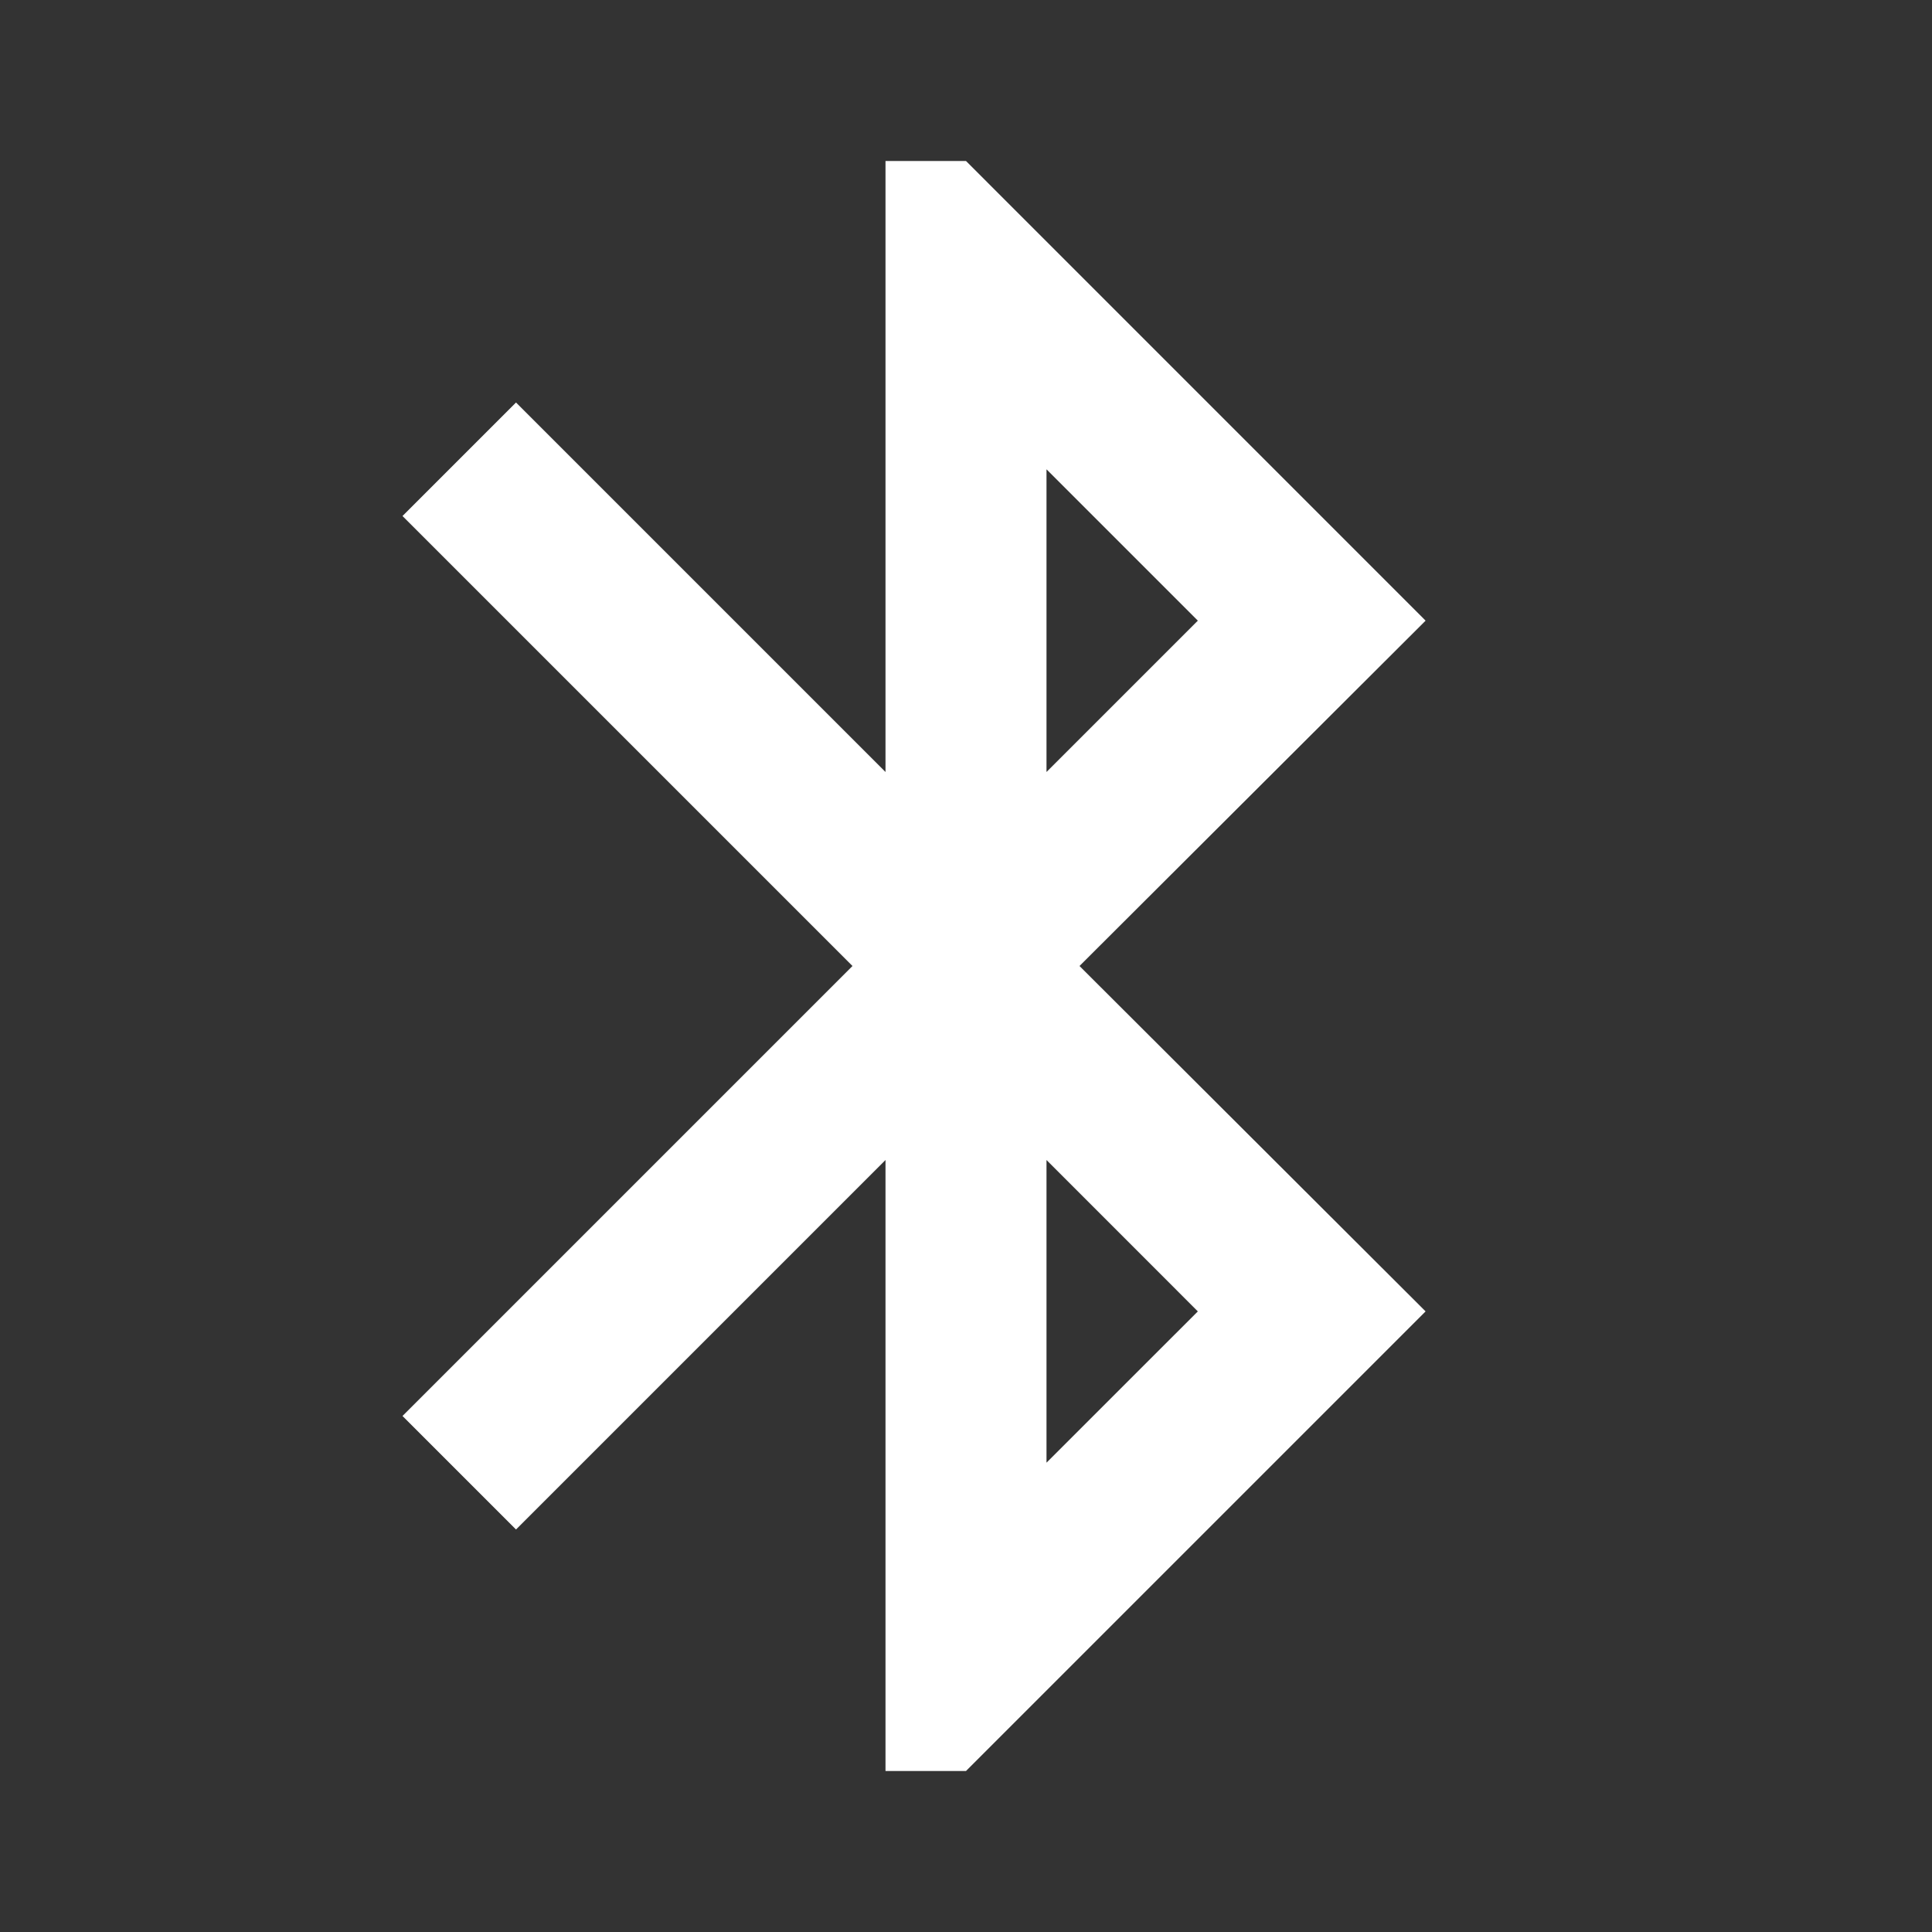 <?xml version="1.0" encoding="utf-8"?>
<!-- Generator: Adobe Illustrator 16.0.0, SVG Export Plug-In . SVG Version: 6.00 Build 0)  -->
<!DOCTYPE svg PUBLIC "-//W3C//DTD SVG 1.1//EN" "http://www.w3.org/Graphics/SVG/1.1/DTD/svg11.dtd">
<svg version="1.1" id="Layer_1" xmlns="http://www.w3.org/2000/svg" xmlns:xlink="http://www.w3.org/1999/xlink" x="0px" y="0px"
	 width="36px" height="36px" viewBox="0 0 36 36" enable-background="new 0 0 36 36" xml:space="preserve">
<rect x="0" y="0" width="36" height="36" fill="#333333" stroke="none"/>
<path fill="none" d="M0,0h36v36H0V0z"/>
<path fill="#FFFFFF" d="M26.564,11.565L18,3h-1.5v11.385L9.615,7.5L7.5,9.615L15.885,18L7.5,26.385L9.615,28.5l6.885-6.885V33H18
	l8.564-8.564L20.115,18L26.564,11.565z M19.5,8.745l2.82,2.82l-2.82,2.82V8.745z M22.32,24.436l-2.82,2.819v-5.64L22.32,24.436z"/>
</svg>
